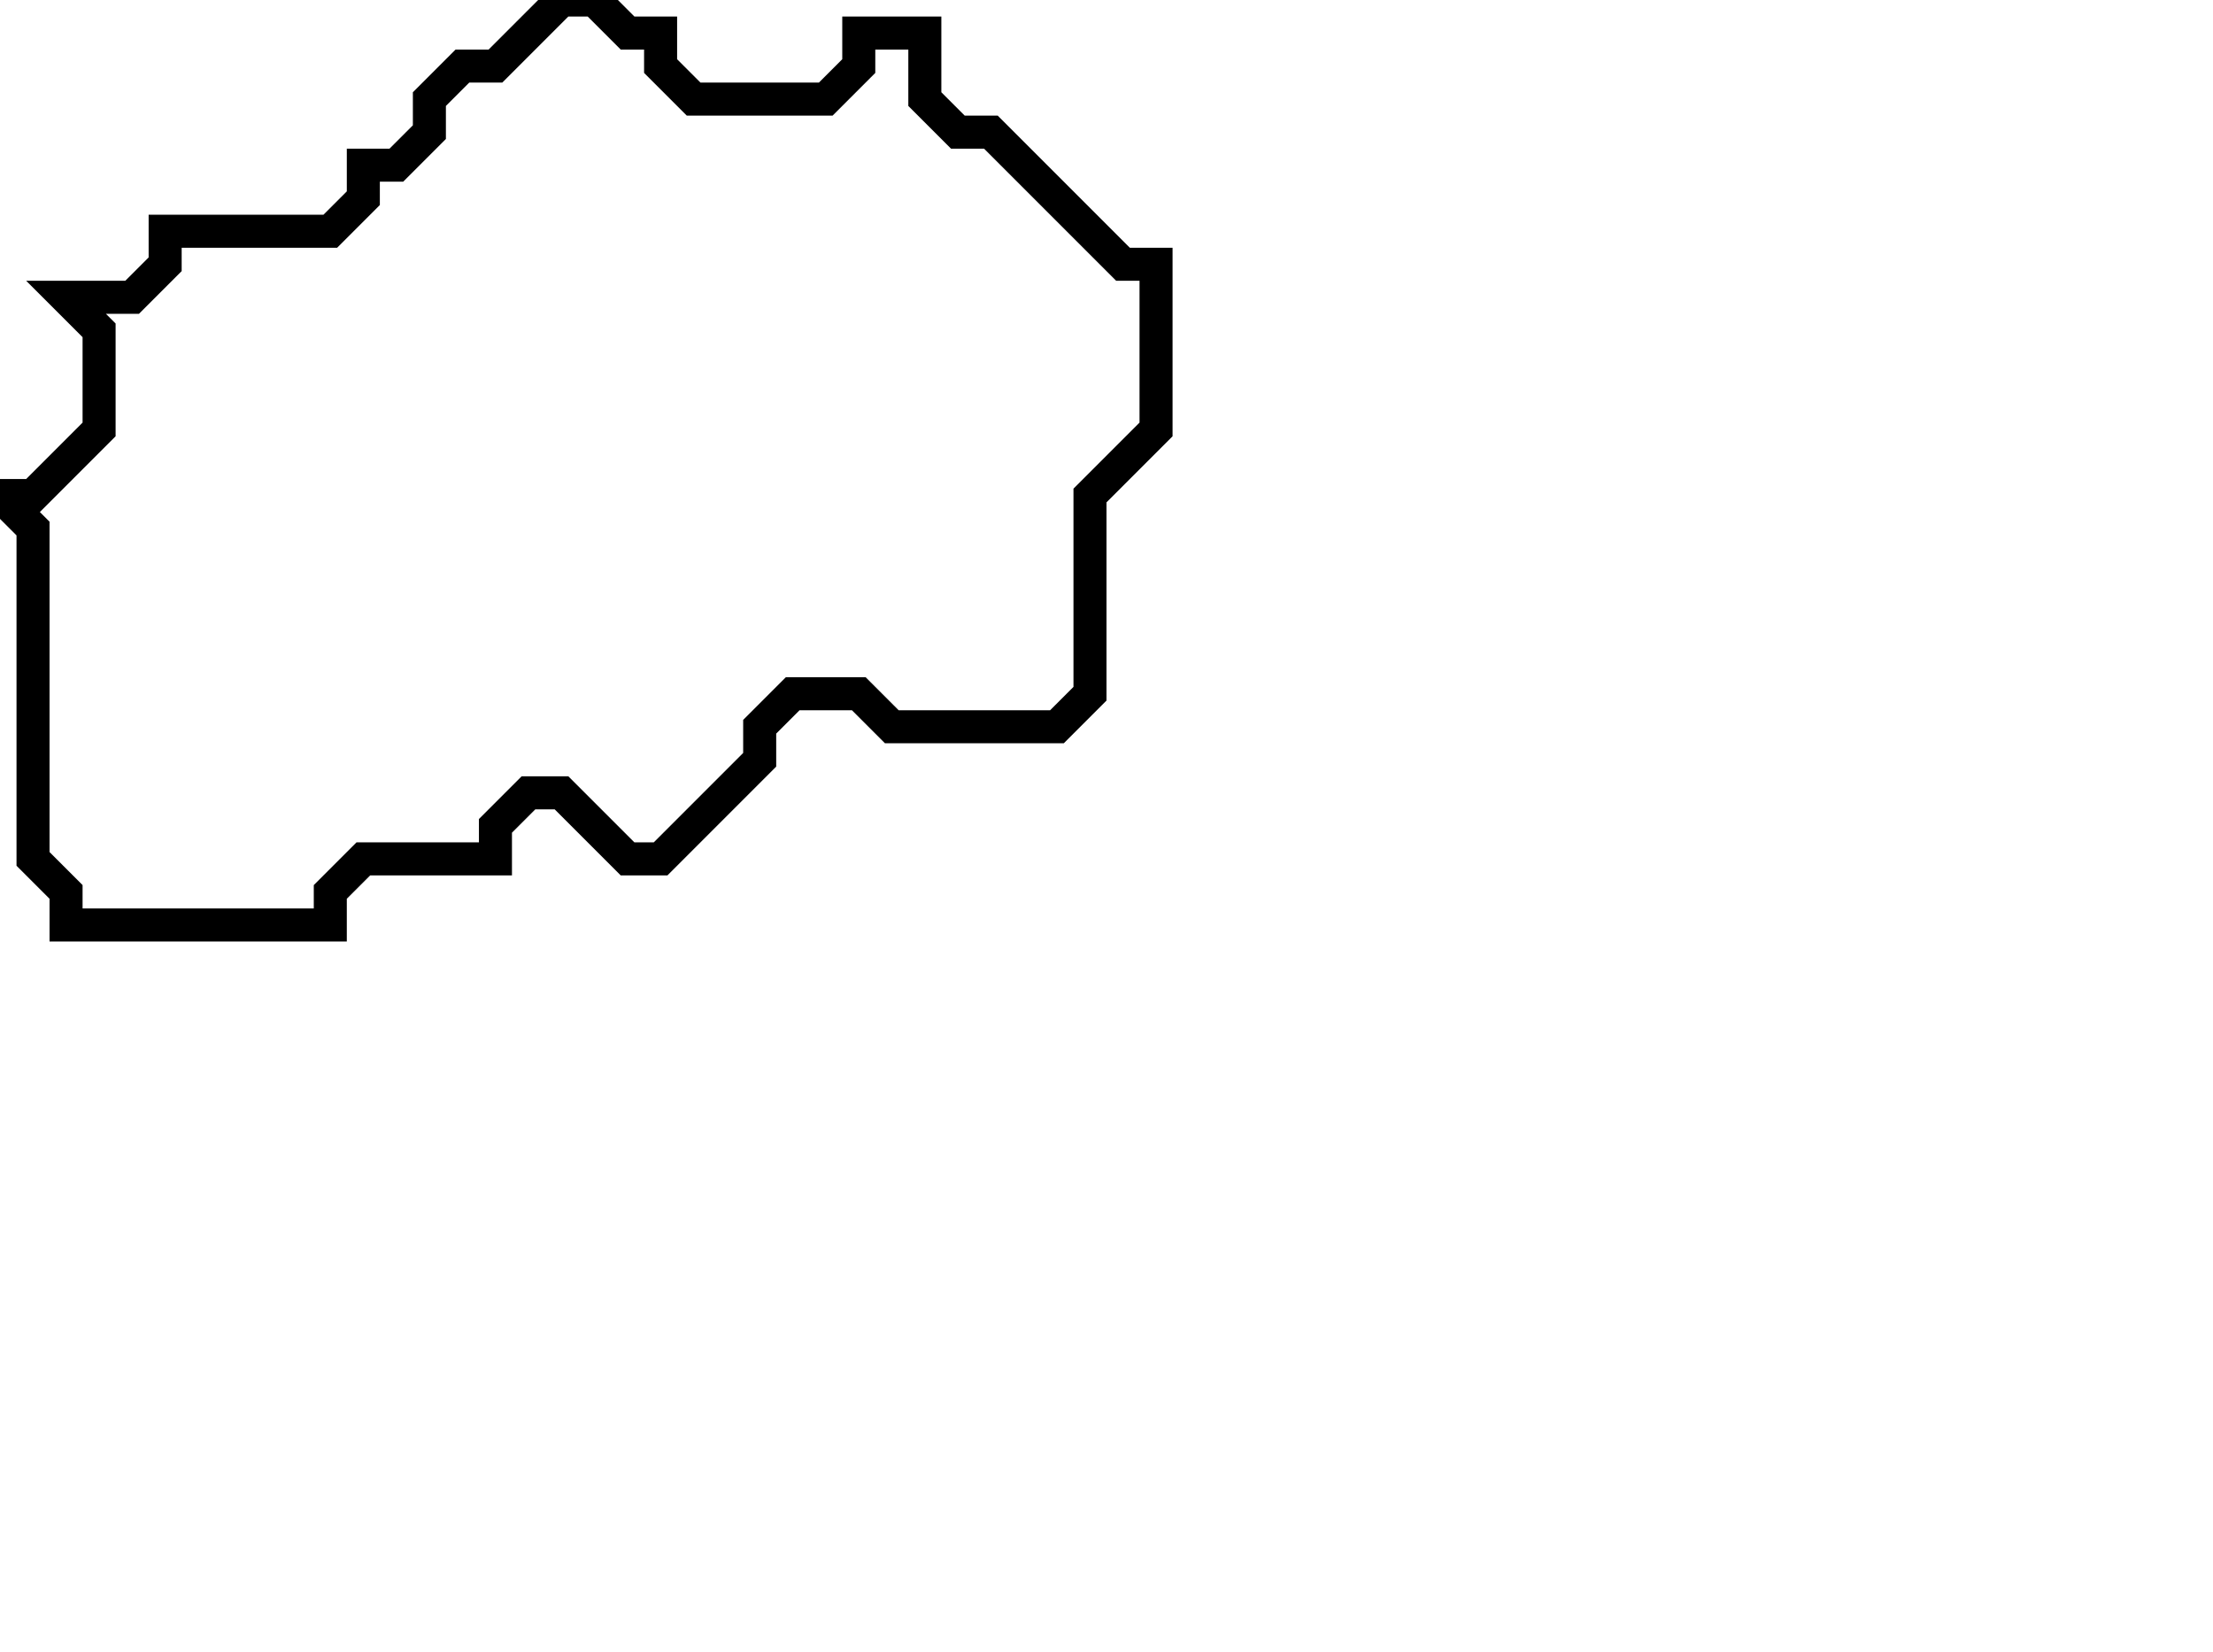 <svg xmlns="http://www.w3.org/2000/svg" width="67" height="50">
  <path d="M 17,0 L 15,2 L 14,2 L 13,3 L 13,4 L 12,5 L 11,5 L 11,6 L 10,7 L 5,7 L 5,8 L 4,9 L 2,9 L 3,10 L 3,13 L 1,15 L 0,15 L 1,16 L 1,26 L 2,27 L 2,28 L 10,28 L 10,27 L 11,26 L 15,26 L 15,25 L 16,24 L 17,24 L 19,26 L 20,26 L 23,23 L 23,22 L 24,21 L 26,21 L 27,22 L 32,22 L 33,21 L 33,15 L 35,13 L 35,8 L 34,8 L 30,4 L 29,4 L 28,3 L 28,1 L 26,1 L 26,2 L 25,3 L 21,3 L 20,2 L 20,1 L 19,1 L 18,0 Z" fill="none" stroke="black" stroke-width="1"/>
</svg>